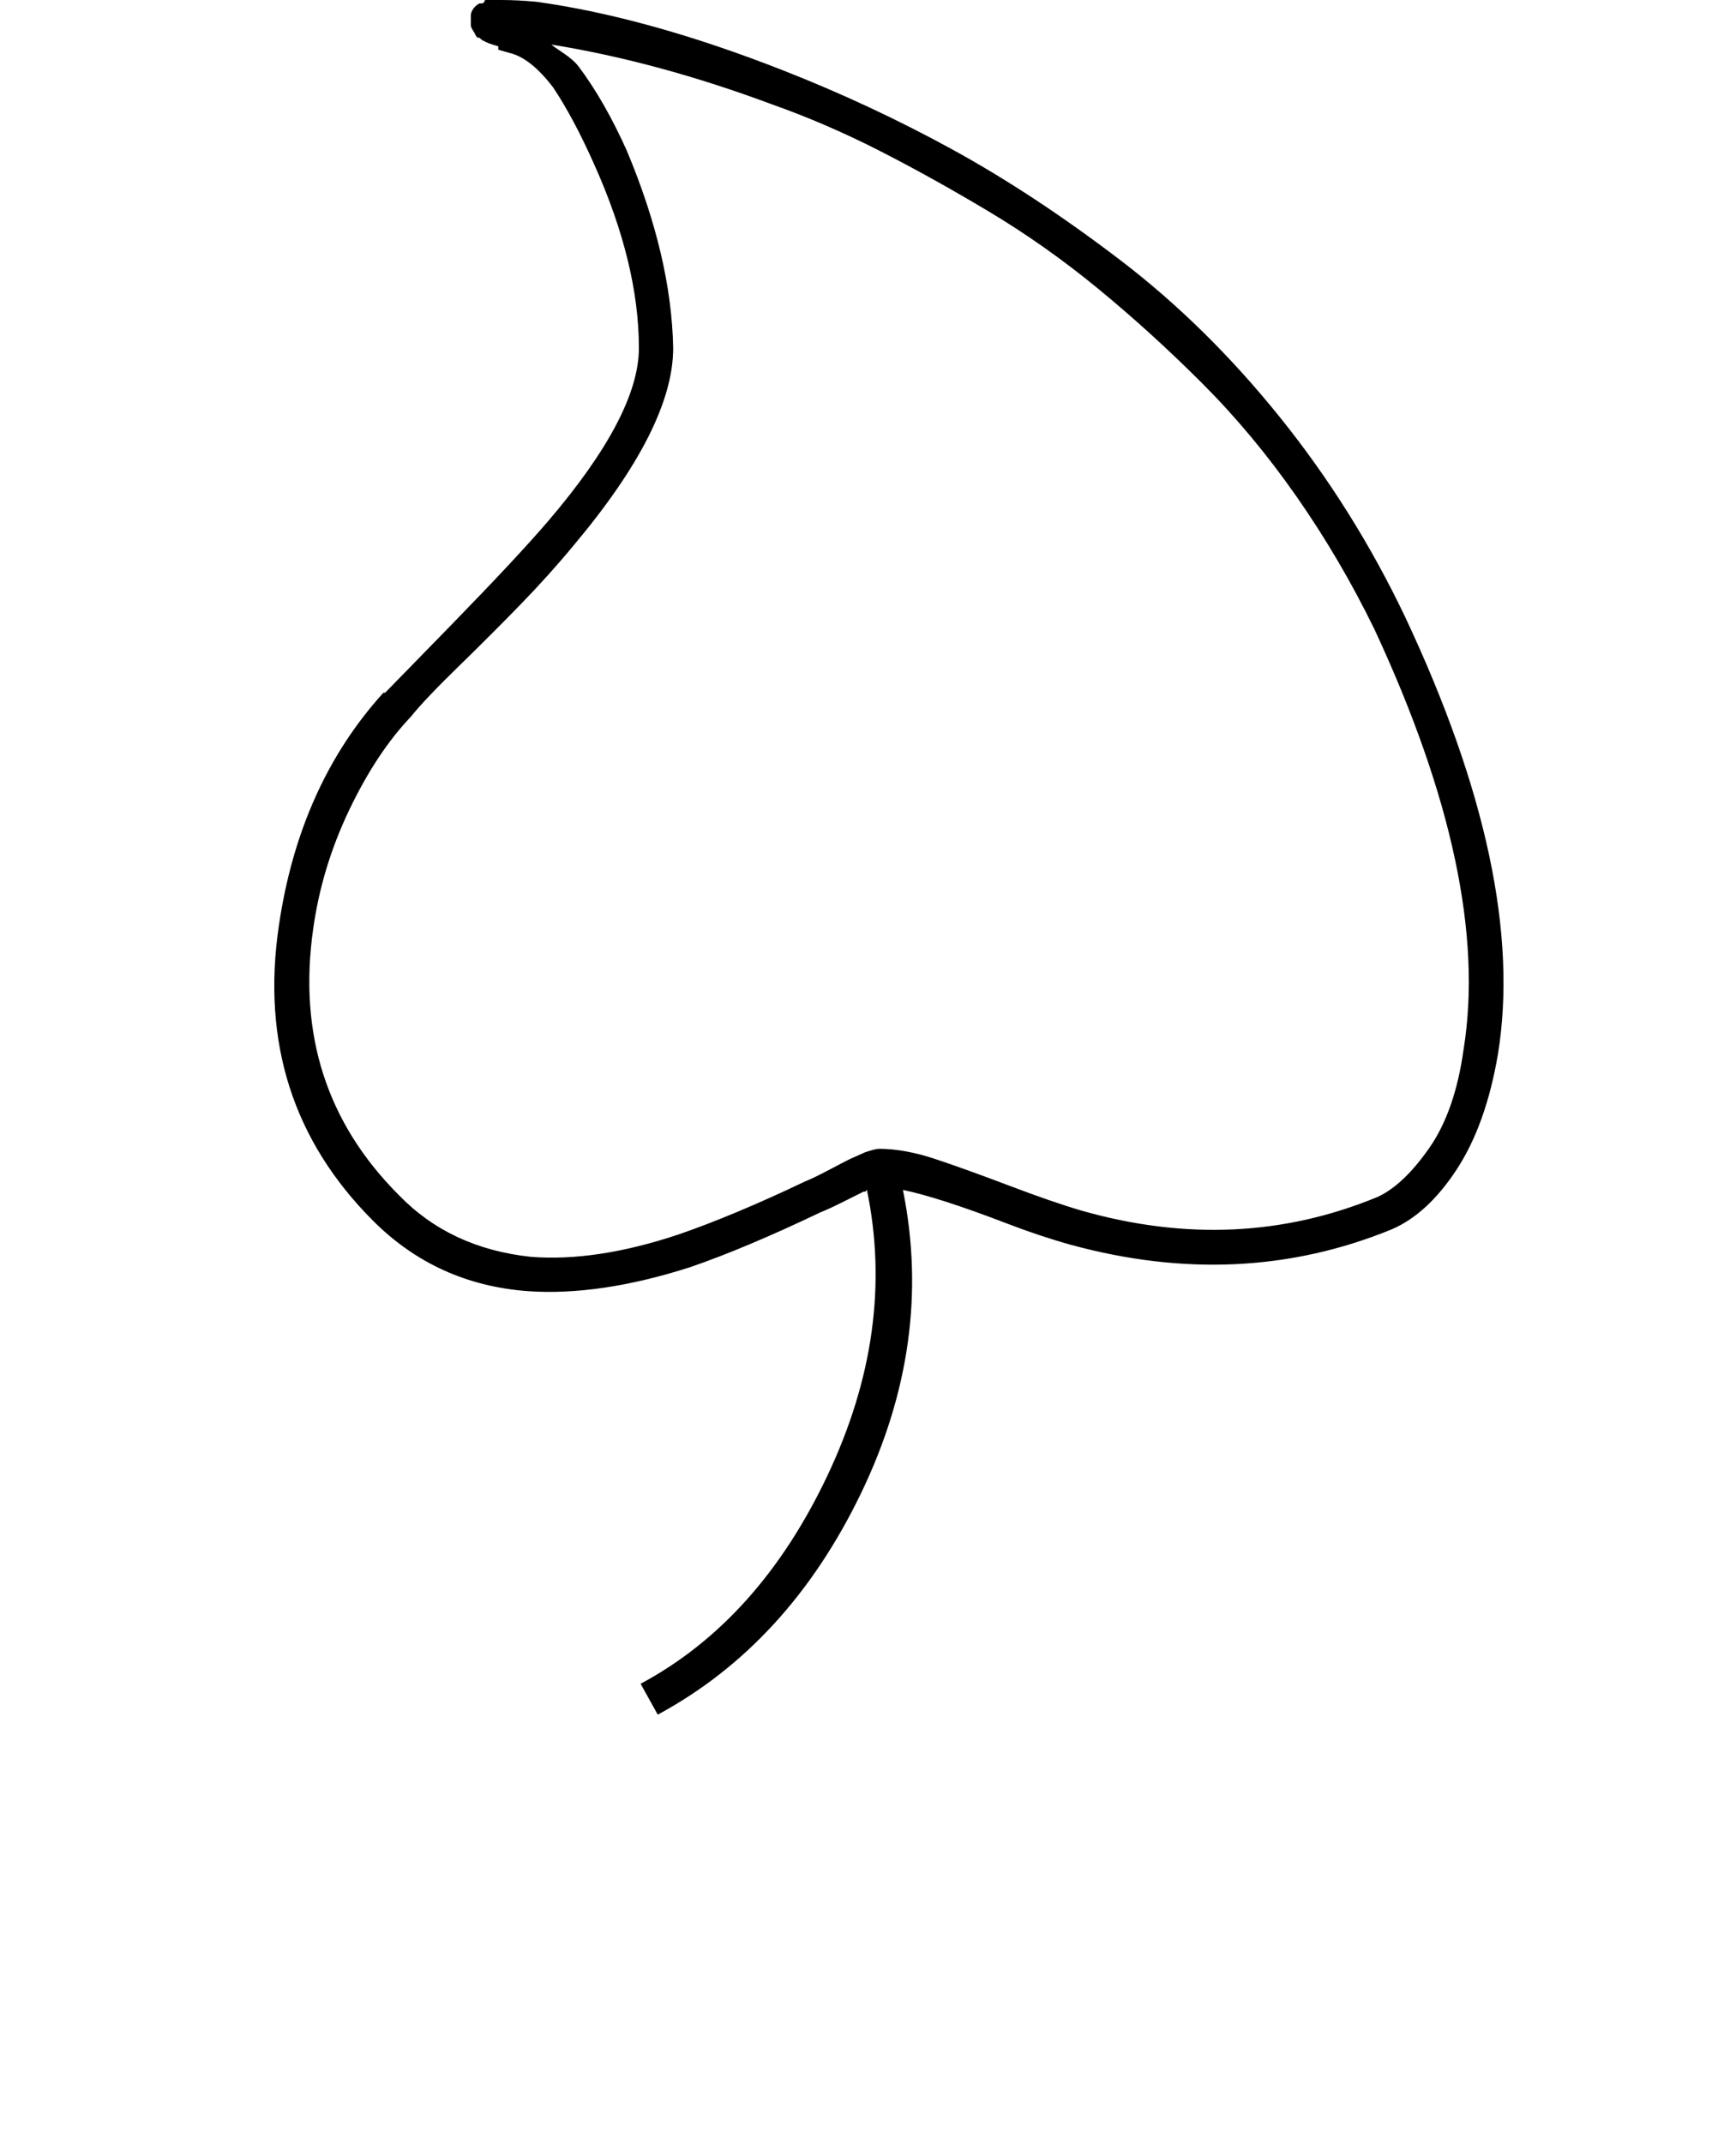 <?xml version="1.0" standalone="no"?>
<!DOCTYPE svg PUBLIC "-//W3C//DTD SVG 1.1//EN" "http://www.w3.org/Graphics/SVG/1.1/DTD/svg11.dtd" >
<svg xmlns="http://www.w3.org/2000/svg" xmlns:xlink="http://www.w3.org/1999/xlink" version="1.1" viewBox="-10 0 810 1000">
   <path fill="currentColor"
d="M219.3 0l4.799 0.004c4.8 0 10.133 0.267 15.999 0.8c34.667 4.8 73.067 15.467 115.201 32c27.2 10.667 53.467 22.934 78.8 36.8c25.333 13.867 51.467 31.067 78.4 51.601s51.867 45.066 74.8 73.6
c22.934 28.533 42.4 59.6 58.4 93.2c37.866 80.533 52.267 148.533 43.2 204c-3.733 21.866 -10.134 39.732 -19.2 53.599c-9.067 13.867 -19.201 23.2 -30.401 28c-46.933 19.2 -96.799 21.601 -149.599 7.2
c-9.601 -2.667 -19.601 -6 -30 -10c-10.4 -4 -19.733 -7.333 -28 -10s-15.066 -4.533 -20.399 -5.6c9.601 47.467 3.067 94.667 -19.6 141.6c-22.667 46.934 -54.267 81.334 -94.8 103.2l-8 -14.4
c36.8 -19.733 65.866 -52.133 87.199 -97.199c21.333 -45.067 27.467 -89.468 18.4 -133.201l-0.8 0.8h-0.8c-2.134 1.066 -5.334 2.666 -9.601 4.8s-7.733 3.733 -10.4 4.8
c-23.467 11.2 -43.733 19.733 -60.801 25.6c-28.267 9.066 -53.6 12.8 -76 11.2c-28.267 -2.134 -52.267 -13.067 -72 -32.801c-37.333 -37.333 -52 -83.199 -44 -137.599c6.4 -43.733 22.667 -80 48.801 -108.8h0.8
c1.6 -1.601 12.267 -12.534 32 -32.801s34.4 -36 44.001 -47.2c28.267 -33.067 42.399 -60.001 42.399 -80.801c0 -26.134 -6.934 -54.667 -20.8 -85.601c-6.399 -14.399 -12.8 -26.399 -19.2 -36
c-6.933 -9.066 -13.6 -14.399 -20 -16l-5.6 -1.6v-1.601c-3.733 -1.066 -5.867 -1.866 -6.401 -2.399c-0.533 0 -1.333 -0.533 -2.399 -1.601h-0.8l-0.801 -0.8l-0.8 -1.6
c-1.066 -1.601 -1.6 -2.667 -1.6 -3.2v-1.6v-3.2c0 -1.067 0.4 -2.134 1.2 -3.2s1.733 -1.866 2.801 -2.4h0.8c0.533 0 0.934 -0.133 1.2 -0.399s0.399 -0.533 0.399 -0.8
s0.267 -0.4 0.801 -0.4h2.399zM247.299 20.804c0.533 0.533 2.402 1.86 5.603 3.994s5.6 4.268 7.199 6.401c8 10.667 15.467 23.733 22.4 39.2c13.866 33.066 21.066 63.733 21.6 92
c0 24.533 -15.467 55.2 -46.399 92c-7.467 9.066 -15.733 18.267 -24.8 27.6c-9.067 9.333 -18.801 19.066 -29.2 29.2c-10.4 10.134 -17.733 17.867 -22 23.2c-10.667 11.2 -20.267 25.733 -28.8 43.6
c-8.534 17.866 -14.135 36.399 -16.802 55.6c-6.933 49.067 6.4 90.4 40 124v0c16 16.534 36.533 26.135 61.601 28.802c20.267 1.6 43.2 -1.867 68.801 -10.4c17.066 -5.866 36.8 -14.133 59.2 -24.8
c2.667 -1.067 6.267 -2.801 10.8 -5.2s7.866 -4.133 10 -5.2l7.2 -3.2c3.2 -1.066 5.333 -1.6 6.399 -1.6c8 0 16.8 1.6 26.4 4.8s21.067 7.334 34.4 12.401
c13.333 5.066 24.533 8.933 33.6 11.6c48.533 13.866 94.667 11.733 138.4 -6.399c8 -3.733 16 -11.334 24 -22.801c8 -11.466 13.333 -26.799 16 -45.999c8.533 -52.8 -5.334 -118.133 -41.601 -196
c-10.667 -21.866 -22.8 -42.533 -36.399 -62c-13.601 -19.466 -28.268 -37.065 -44.001 -52.799s-31.867 -30.4 -48.4 -44.001c-16.533 -13.6 -33.733 -25.732 -51.6 -36.399c-17.867 -10.667 -34.934 -20.134 -51.2 -28.4
s-32.667 -15.333 -49.2 -21.199c-35.733 -13.333 -70.134 -22.666 -103.201 -27.999z" />
</svg>
